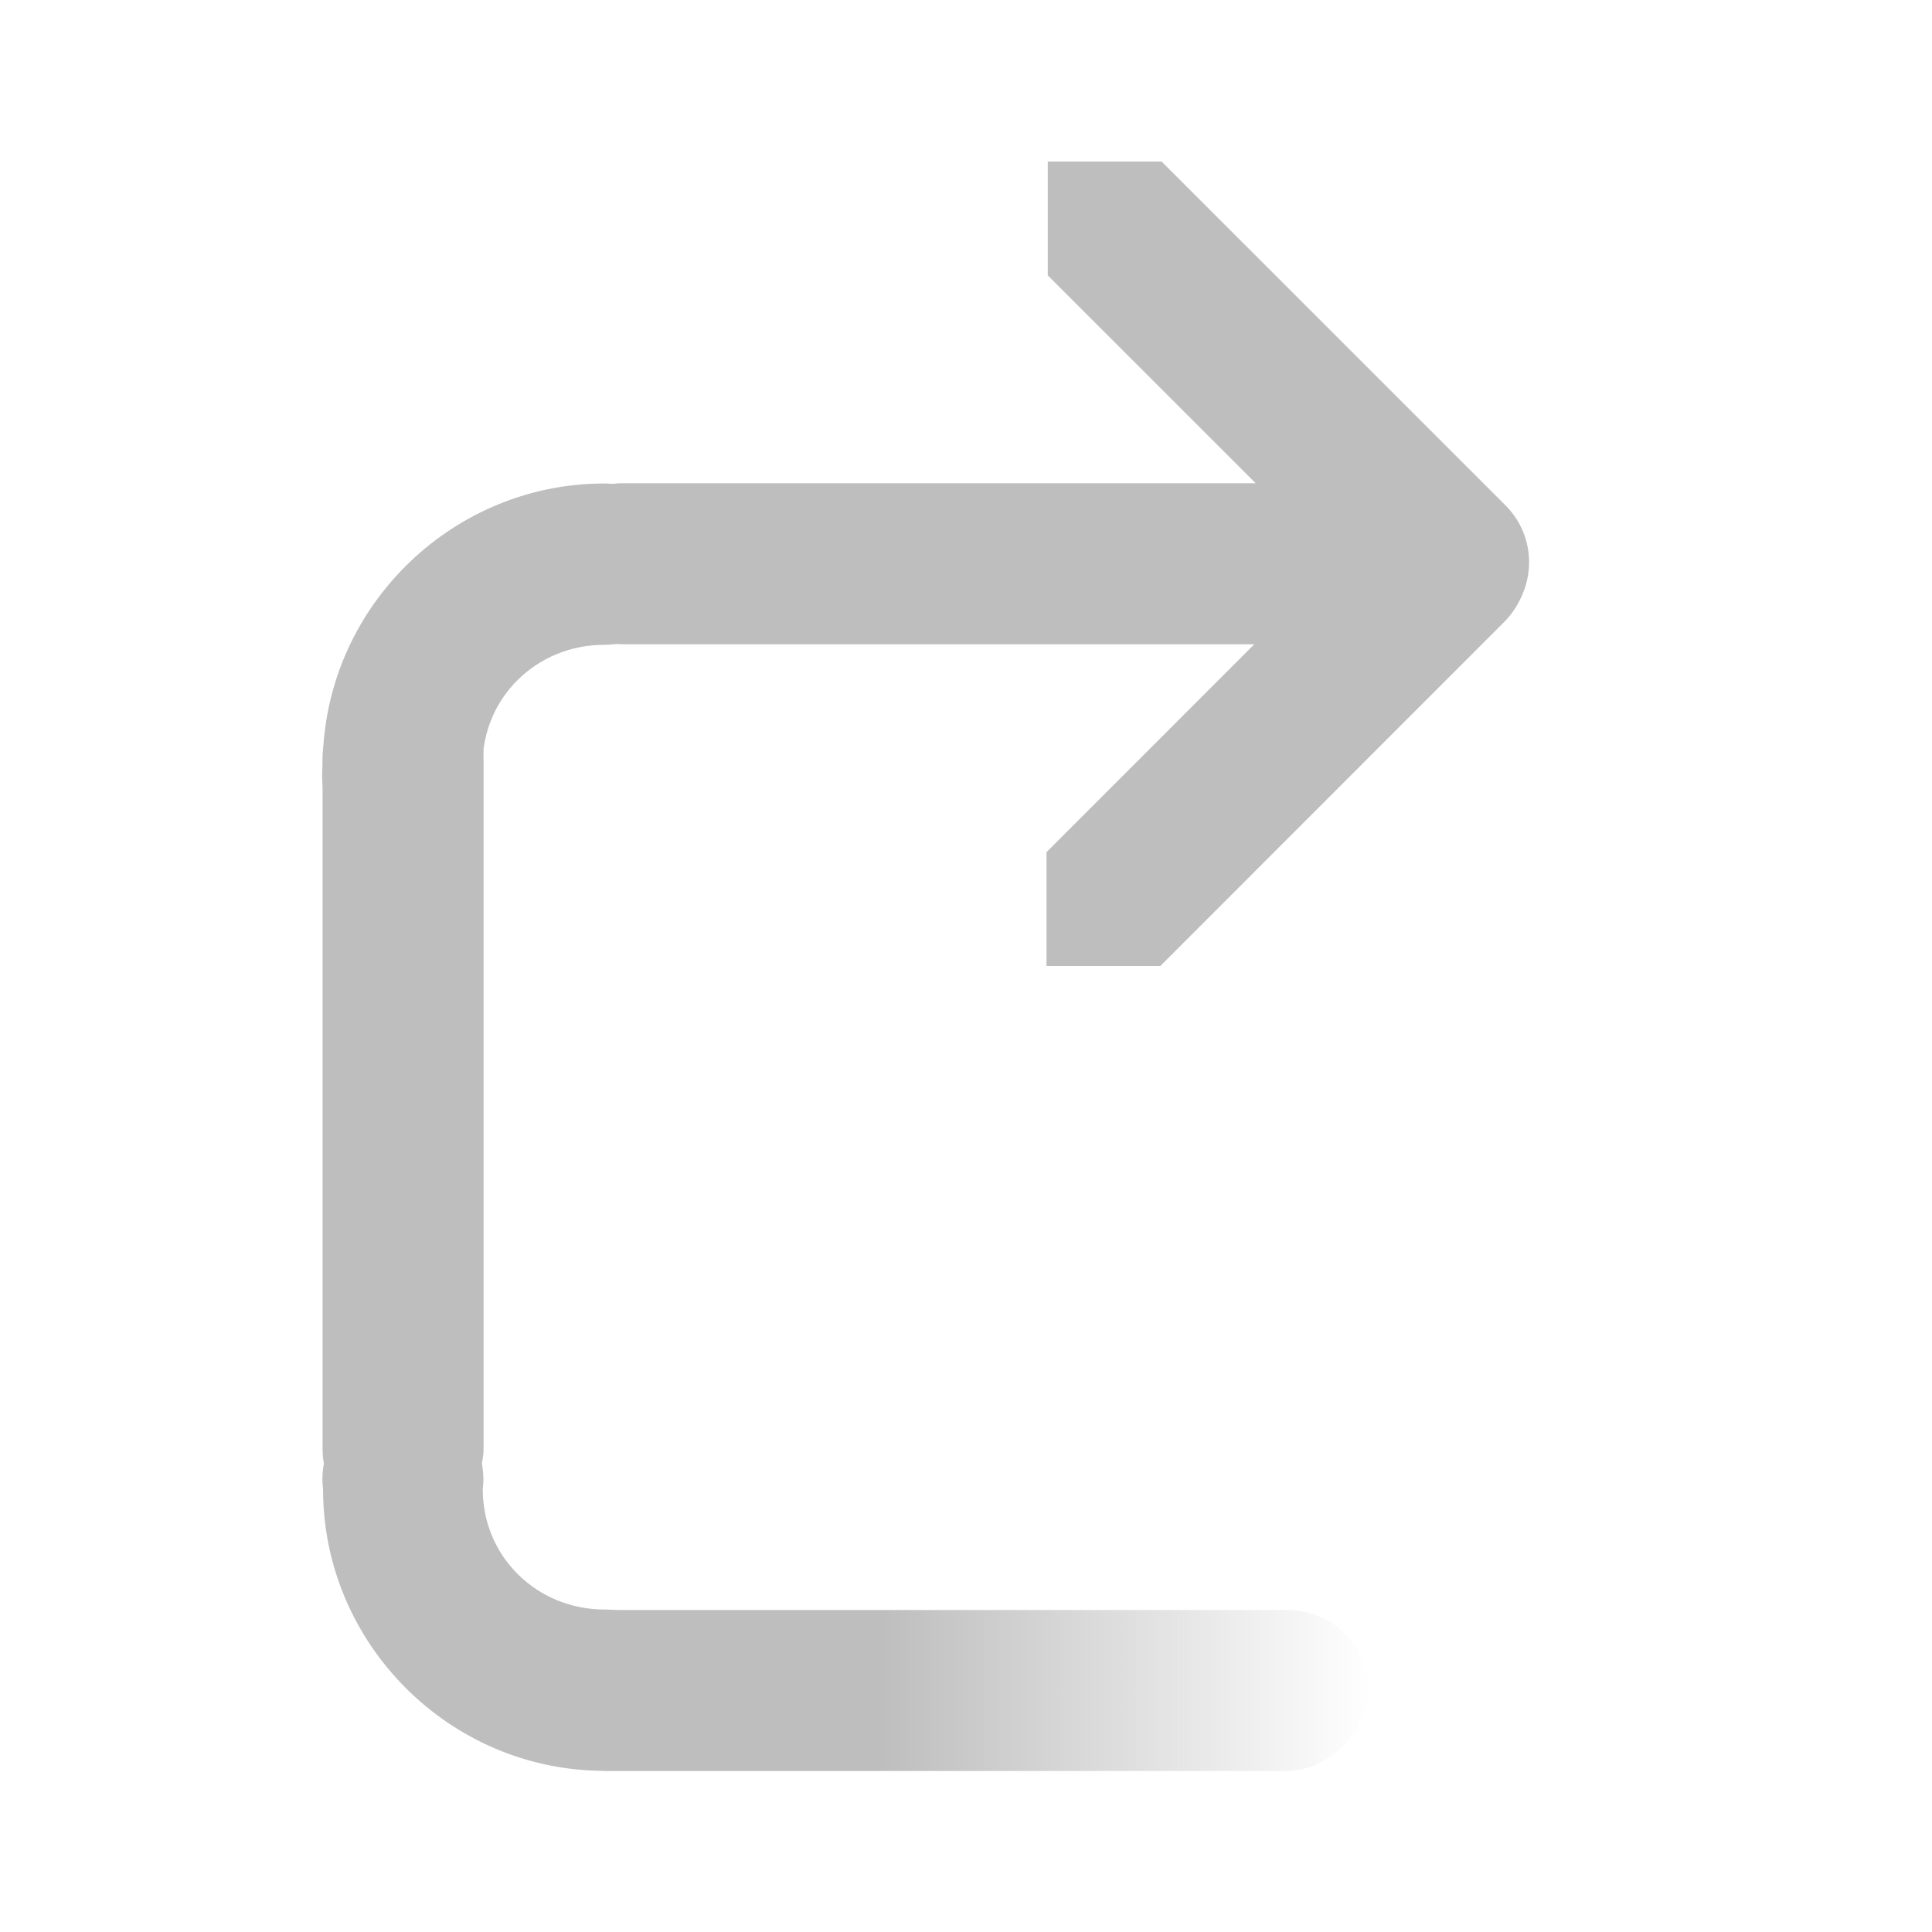 <?xml version="1.0" encoding="UTF-8" standalone="no"?>
<!-- Created with Inkscape (http://www.inkscape.org/) -->
<svg
   xmlns:svg="http://www.w3.org/2000/svg"
   xmlns="http://www.w3.org/2000/svg"
   xmlns:xlink="http://www.w3.org/1999/xlink"
   version="1.0"
   width="24"
   height="24"
   id="svg7384">
  <defs
     id="defs7386">
    <linearGradient
       id="linearGradient9030-2-0">
      <stop
         id="stop9032-0-8"
         style="stop-color:#bebebe;stop-opacity:1"
         offset="0" />
      <stop
         id="stop9034-0-2"
         style="stop-color:#bebebe;stop-opacity:0"
         offset="1" />
    </linearGradient>
    <linearGradient
       x1="-288.687"
       y1="-448.058"
       x2="-288.687"
       y2="-441.977"
       id="linearGradient8923"
       xlink:href="#linearGradient9030-2-0"
       gradientUnits="userSpaceOnUse"
       gradientTransform="translate(-38.91,128.033)" />
  </defs>
  <g
     transform="translate(330.967,-307)"
     id="layer3" />
  <g
     transform="translate(330.967,-307)"
     id="layer5" />
  <g
     transform="translate(330.967,-307)"
     id="layer7" />
  <g
     transform="translate(330.967,-307)"
     id="layer2" />
  <g
     transform="translate(330.967,-307)"
     id="layer8" />
  <g
     transform="translate(330.967,-1259.362)"
     id="layer1" />
  <g
     transform="translate(330.967,-307)"
     id="layer4" />
  <g
     transform="translate(330.967,-307)"
     id="layer9" />
  <g
     transform="translate(330.967,-307)"
     id="layer6">
    <rect
       width="24"
       height="24"
       x="306.967"
       y="307"
       transform="scale(-1,1)"
       id="rect7418"
       style="opacity:0;fill:#ffffff;fill-opacity:1;stroke:none;display:inline" />
    <rect
       width="2"
       height="11.203"
       rx="1"
       ry="1"
       x="313.003"
       y="-324.232"
       transform="matrix(0,1,1,0,0,0)"
       id="rect7420"
       style="fill:#bebebe;fill-opacity:1;stroke:none;display:inline" />
    <path
       d="M -317.951,309.007 C -317.951,309.007 -317.951,310.421 -317.951,310.421 L -313.68,314.691 C -313.289,315.082 -312.658,315.082 -312.266,314.691 C -311.874,314.299 -311.874,313.668 -312.266,313.277 L -316.537,309.007 C -316.537,309.007 -317.951,309.007 -317.951,309.007 z"
       id="path7422"
       style="fill:#bebebe;fill-opacity:1;stroke:none;display:inline" />
    <path
       d="M -317.967,319 C -317.967,319 -317.967,317.586 -317.967,317.586 L -313.698,313.315 C -313.306,312.923 -312.675,312.923 -312.284,313.315 C -311.892,313.707 -311.892,314.337 -312.284,314.729 L -316.553,319 C -316.553,319 -317.967,319 -317.967,319 z"
       id="path7424"
       style="fill:#bebebe;fill-opacity:1;stroke:none;display:inline" />
    <path
       d="M -323.46,313.006 C -325.382,313.006 -326.958,314.582 -326.958,316.503 C -327.006,316.888 -326.829,317.266 -326.501,317.473 C -326.174,317.681 -325.757,317.681 -325.43,317.473 C -325.103,317.266 -324.925,316.888 -324.973,316.503 C -324.973,315.664 -324.299,315.01 -323.46,315.01 C -322.907,315.01 -322.458,314.561 -322.458,314.008 C -322.458,313.455 -322.907,313.006 -323.46,313.006 z"
       id="path7426"
       style="fill:#bebebe;fill-opacity:1;stroke:none;stroke-width:3.181;stroke-linecap:round;stroke-linejoin:miter;stroke-miterlimit:4;stroke-dasharray:none;stroke-dashoffset:220;stroke-opacity:1;display:inline" />
    <path
       d="M -323.457,328.998 C -325.378,328.998 -326.954,327.422 -326.954,325.5 C -327.003,325.116 -326.825,324.738 -326.498,324.531 C -326.171,324.323 -325.753,324.323 -325.426,324.531 C -325.099,324.738 -324.921,325.116 -324.97,325.5 C -324.97,326.339 -324.296,326.994 -323.457,326.994 C -322.903,326.994 -322.455,327.442 -322.455,327.996 C -322.455,328.549 -322.903,328.998 -323.457,328.998 z"
       id="path7430"
       style="fill:#bebebe;fill-opacity:1;stroke:none;stroke-width:3.181;stroke-linecap:round;stroke-linejoin:miter;stroke-miterlimit:4;stroke-dasharray:none;stroke-dashoffset:220;stroke-opacity:1;display:inline" />
    <rect
       width="2"
       height="10.598"
       rx="1"
       ry="1"
       x="-326.96"
       y="-326"
       transform="scale(1,-1)"
       id="rect7432"
       style="fill:#bebebe;fill-opacity:1;stroke:none;display:inline" />
    <rect
       width="2"
       height="10.427"
       rx="1"
       ry="1"
       x="-329"
       y="-324.395"
       transform="matrix(0,-1,1,0,0,0)"
       id="rect9124"
       style="fill:url(#linearGradient8923);fill-opacity:1;stroke:none;display:inline" />
  </g>
</svg>
